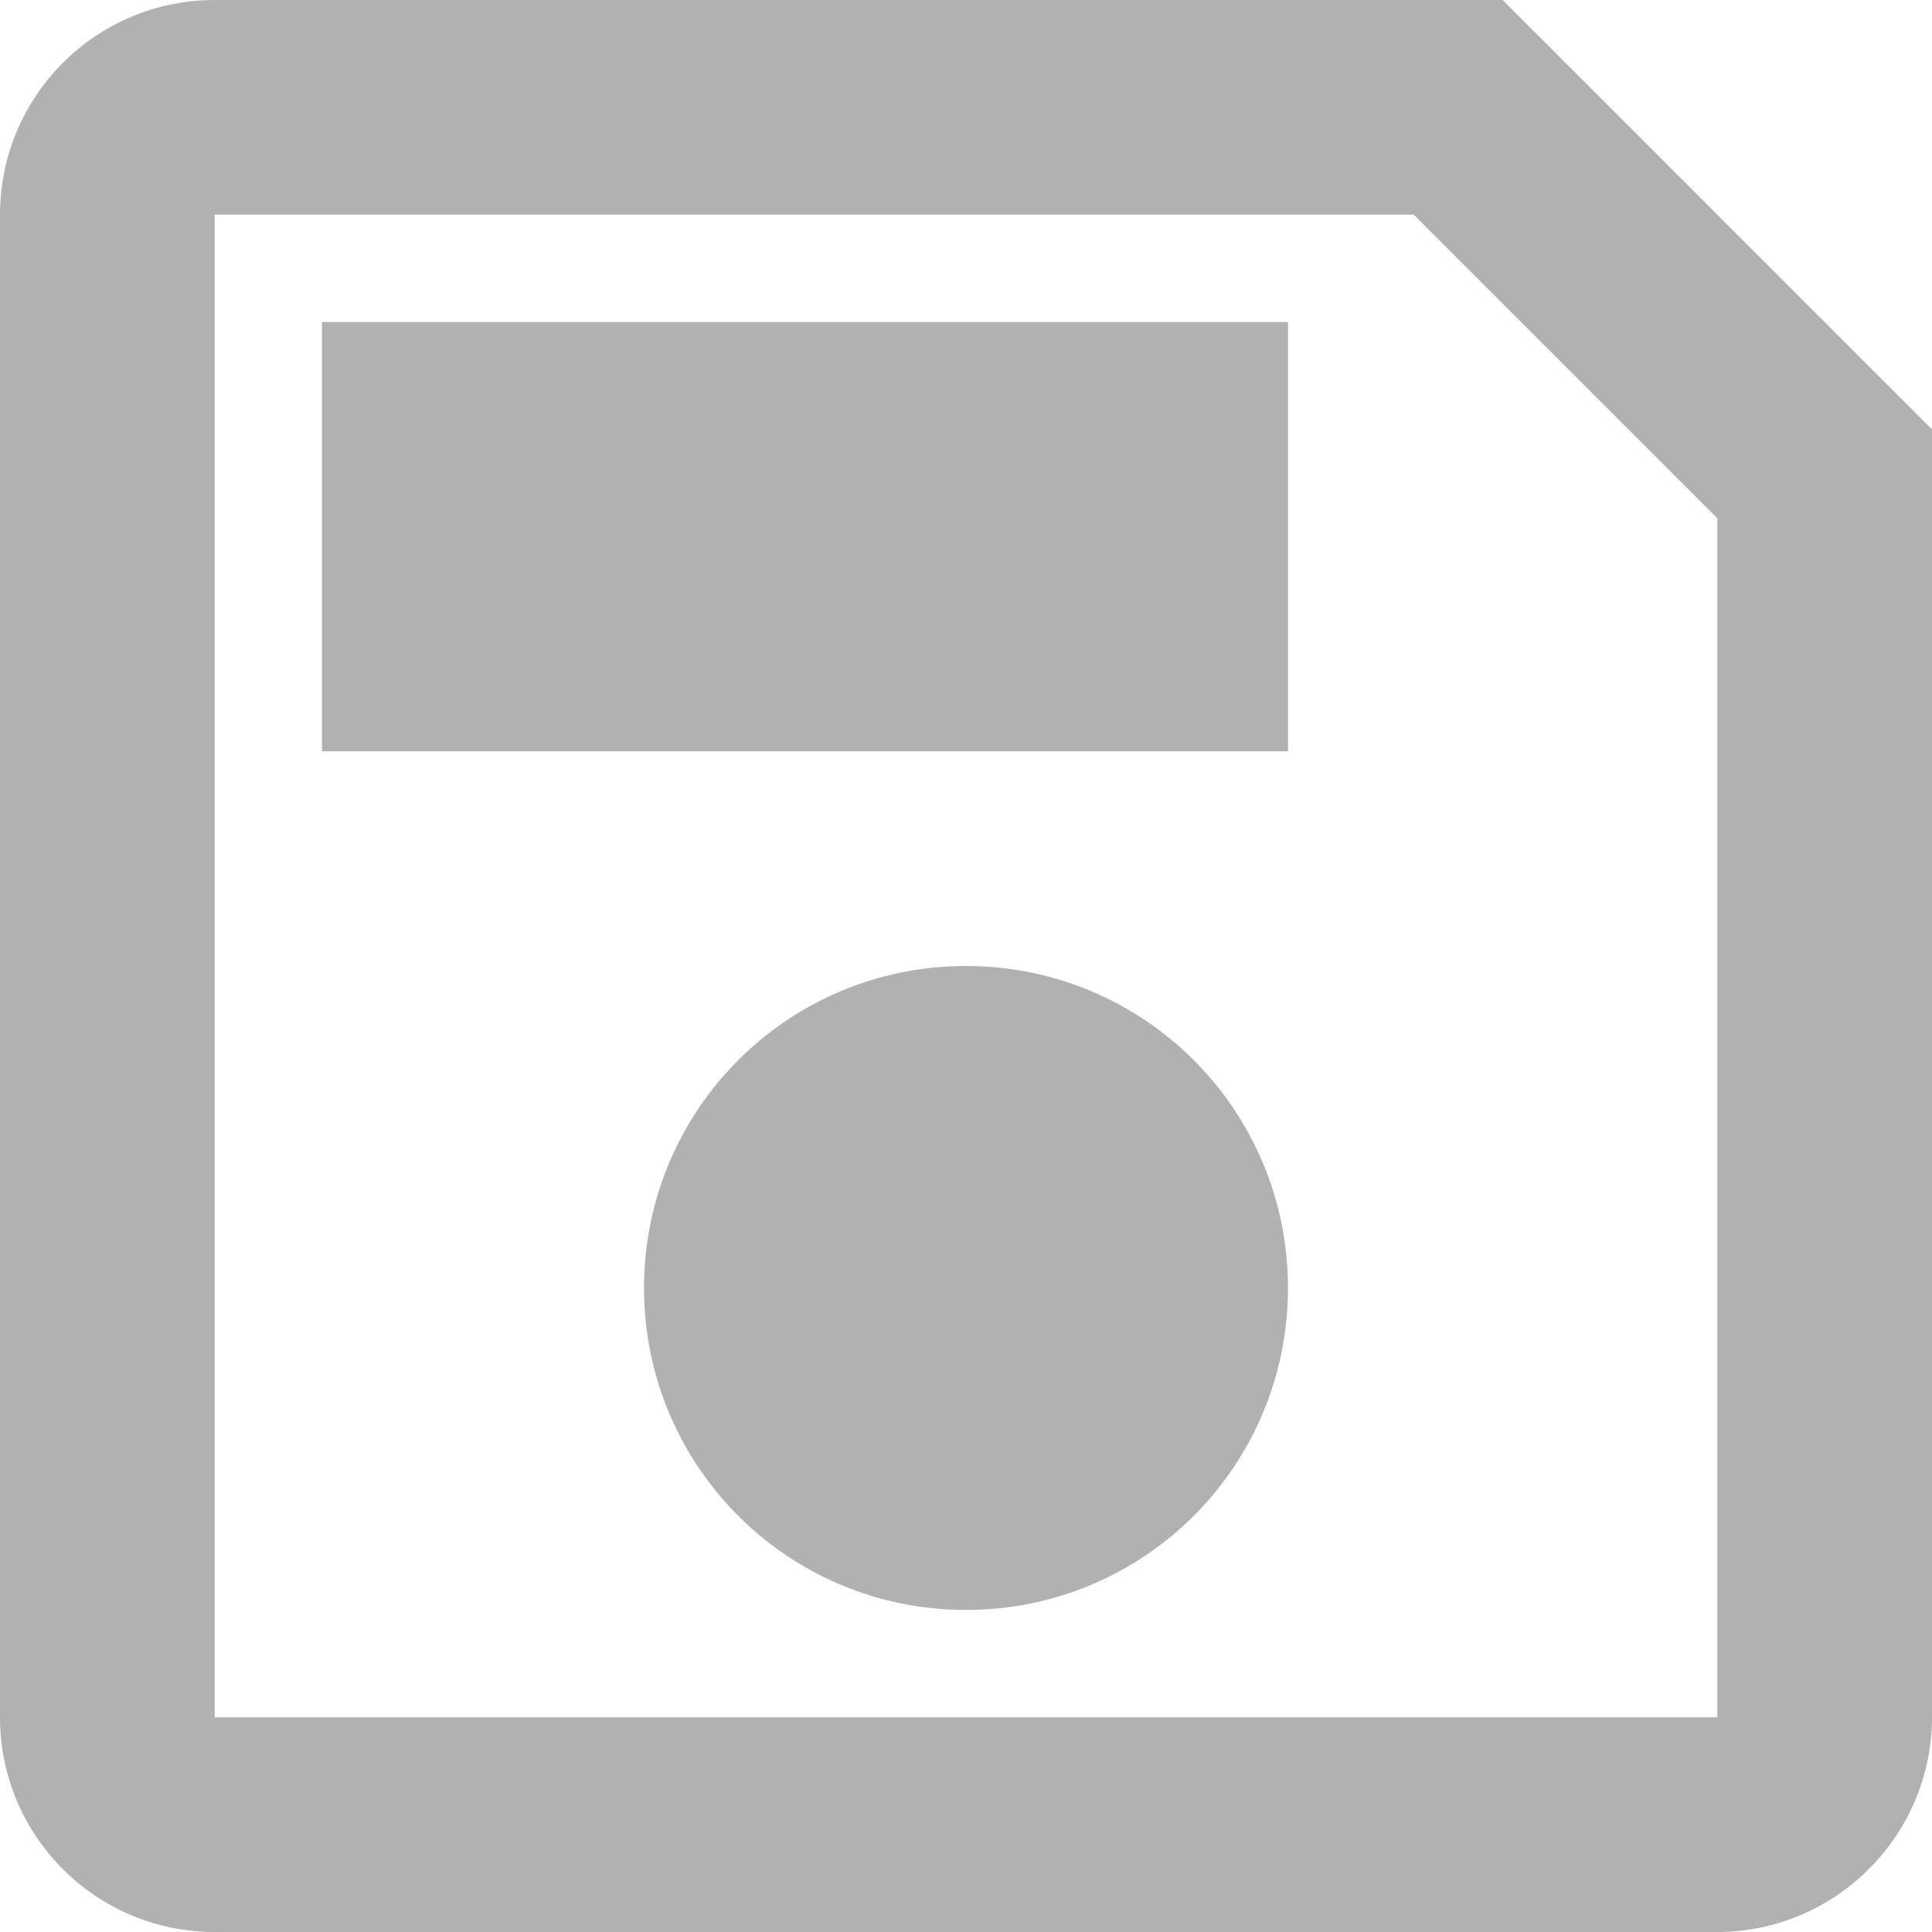 <?xml version="1.0" encoding="UTF-8" standalone="no"?>
<svg
   xmlns:dc="http://purl.org/dc/elements/1.1/"
   xmlns:cc="http://creativecommons.org/ns#"
   xmlns:rdf="http://www.w3.org/1999/02/22-rdf-syntax-ns#"
   xmlns:svg="http://www.w3.org/2000/svg"
   xmlns="http://www.w3.org/2000/svg"
   xmlns:sodipodi="http://sodipodi.sourceforge.net/DTD/sodipodi-0.dtd"
   xmlns:inkscape="http://www.inkscape.org/namespaces/inkscape"
   height="32"
   viewBox="0 0 32 32"
   width="32"
   id="svg2"
   version="1.1"
   inkscape:version="0.91 r13725"
   sodipodi:docname="save32.svg"
   style="fill:#afb1b3">
  <defs
     id="defs10" />
  <sodipodi:namedview
     pagecolor="#ffffff"
     bordercolor="#666666"
     borderopacity="1"
     objecttolerance="10"
     gridtolerance="10"
     guidetolerance="10"
     inkscape:pageopacity="0"
     inkscape:pageshadow="2"
     inkscape:window-width="1139"
     inkscape:window-height="612"
     id="namedview8"
     showgrid="false"
     inkscape:zoom="9.8333333"
     inkscape:cx="4.779661"
     inkscape:cy="12"
     inkscape:window-x="0"
     inkscape:window-y="0"
     inkscape:window-maximized="0"
     inkscape:current-layer="svg2" />
  <path
     d="M 0,0 32,0 32,32 0,32 0,0 Z"
     id="path4"
     inkscape:connector-curvature="0"
     style="fill:none" />
  <path
     d="M 24.889,0 3.556,0 C 1.582,0 0,1.6 0,3.556 L 0,28.444 C 0,30.4 1.582,32 3.556,32 L 28.444,32 C 30.4,32 32,30.4 32,28.444 L 32,7.111 24.889,0 Z m 3.556,28.444 -24.889,0 0,-24.889 19.858,0 5.031,5.031 0,19.858 z M 16,16 c -2.951,0 -5.333,2.382 -5.333,5.333 0,2.951 2.382,5.333 5.333,5.333 2.951,0 5.333,-2.382 5.333,-5.333 C 21.333,18.382 18.951,16 16,16 Z M 5.333,5.333 l 16,0 0,7.111 -16,0 z"
     id="path6"
     style="fill:#afb1b3;fill-opacity:1"
     inkscape:connector-curvature="0" />
</svg>
